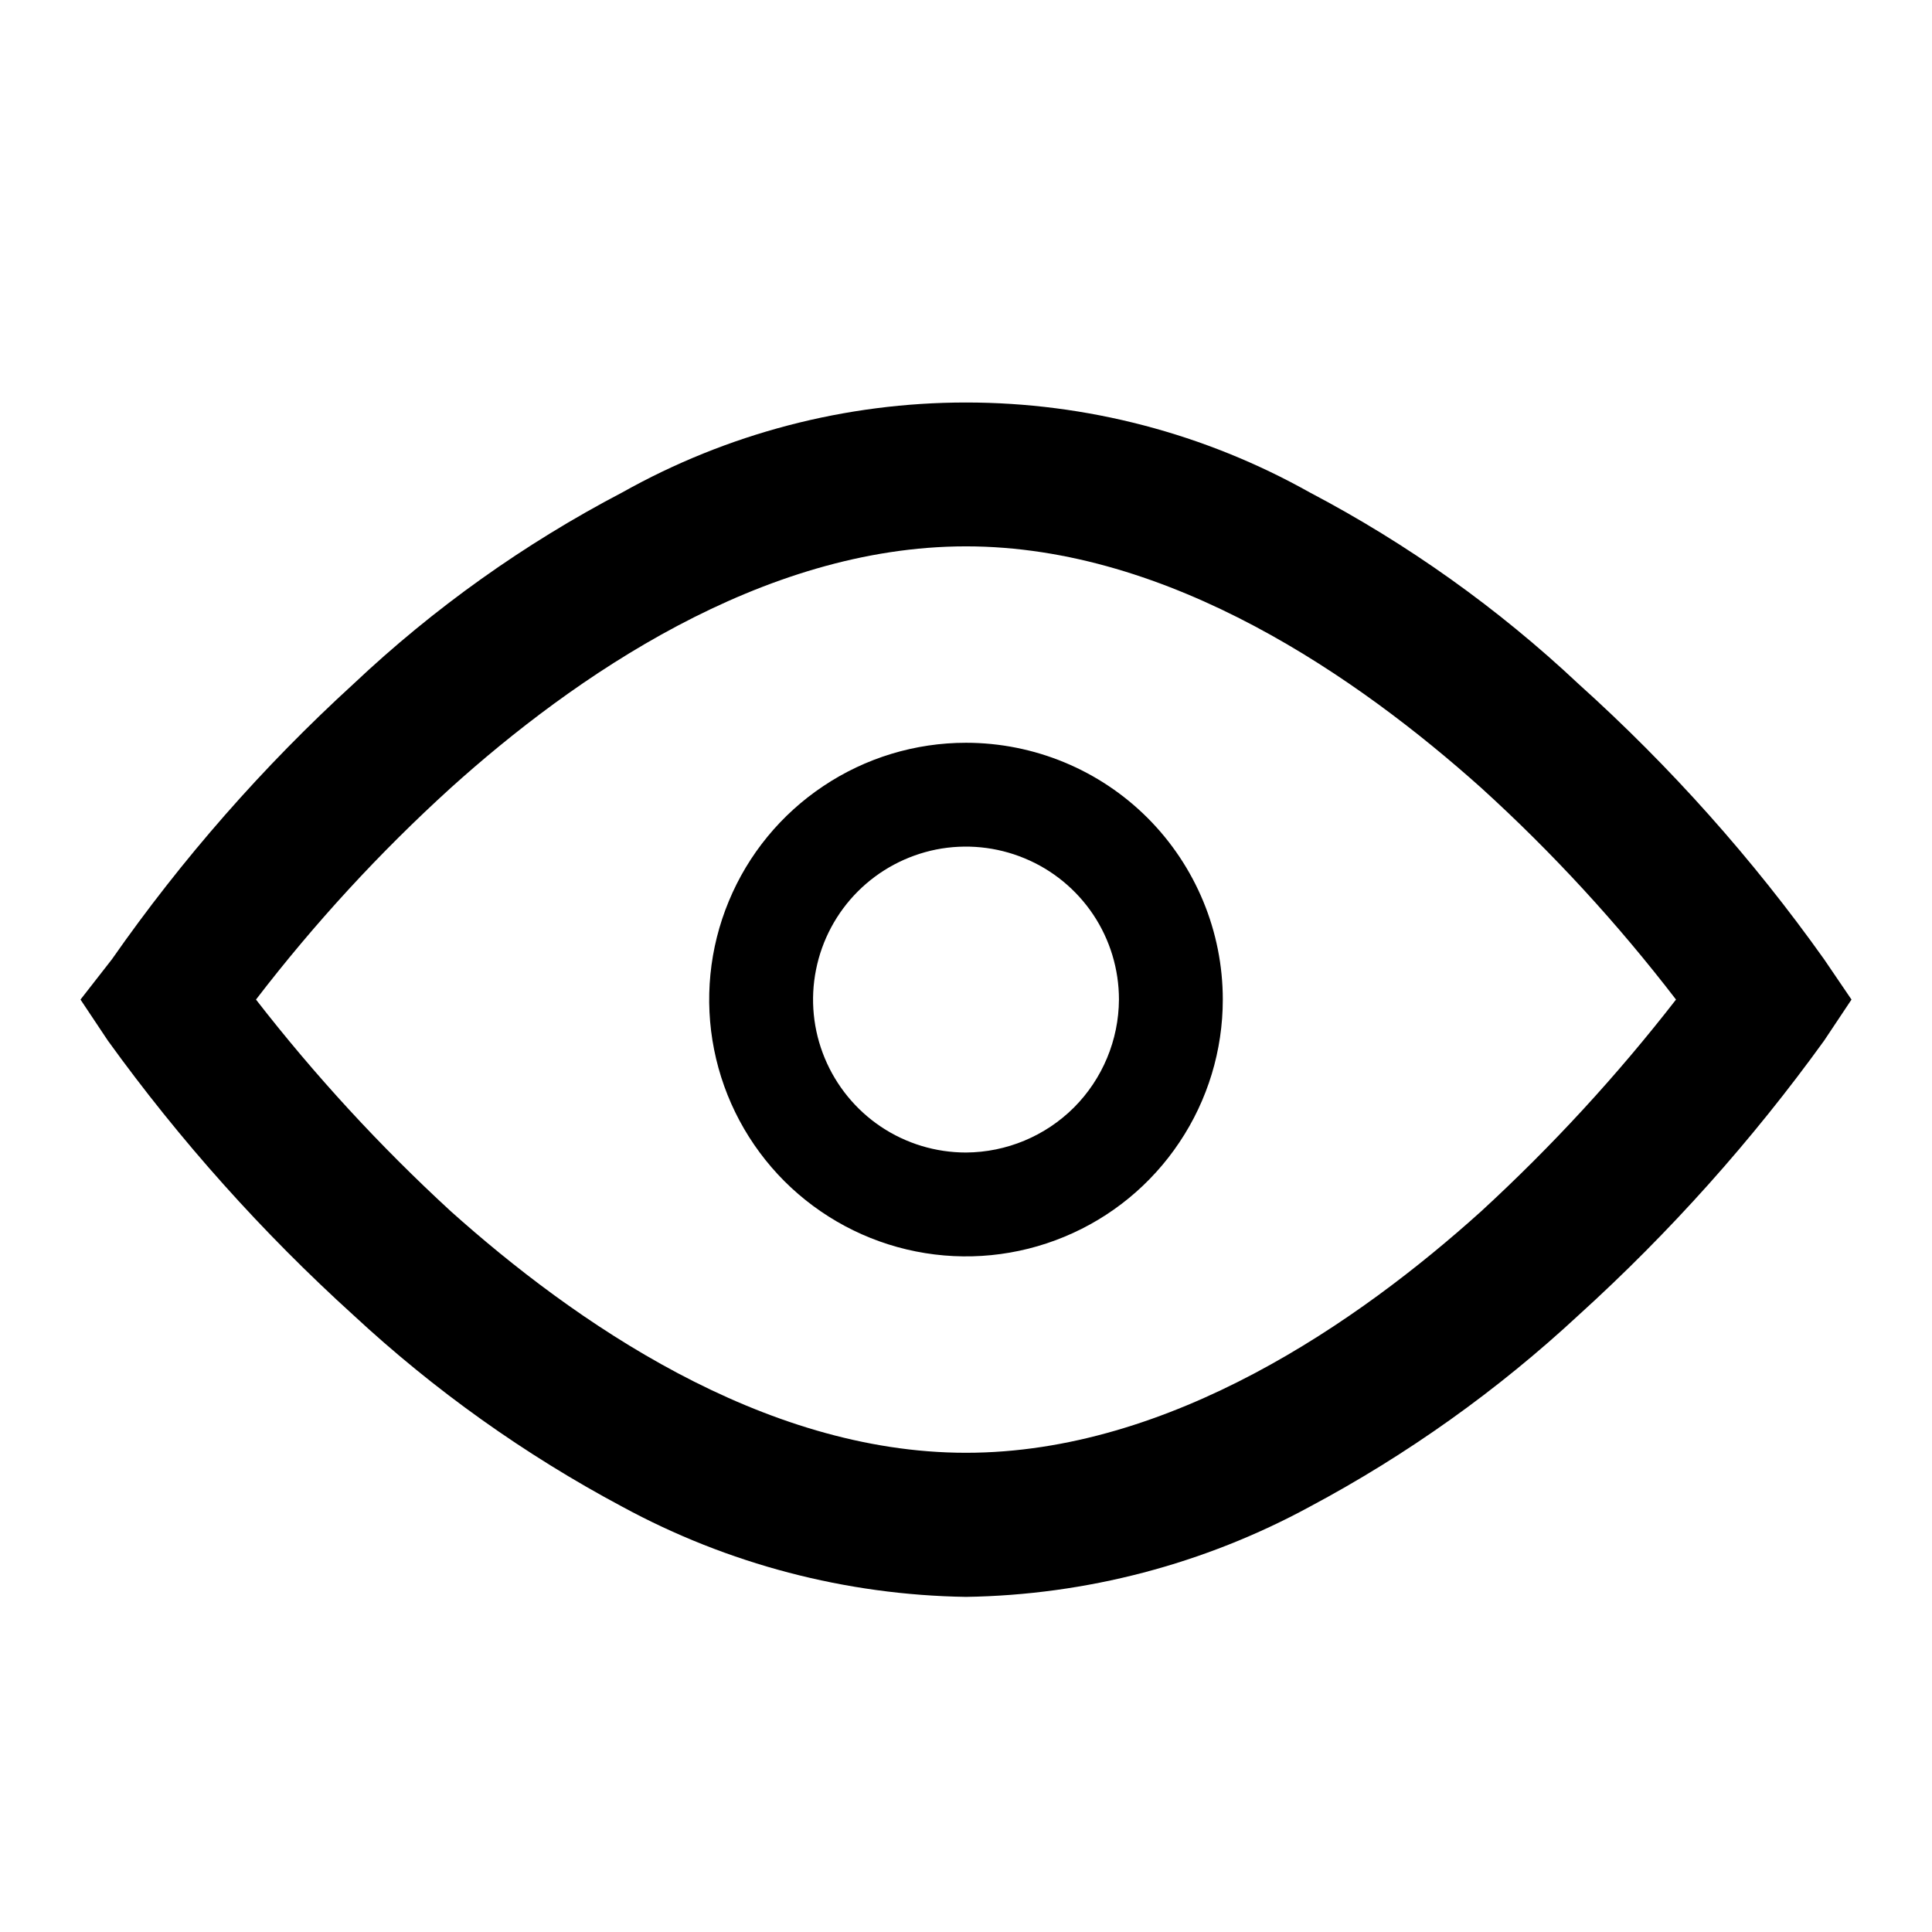 <svg width="24" height="24" viewBox="0 0 24 24" fill="none" xmlns="http://www.w3.org/2000/svg">
<path fill-rule="evenodd" clip-rule="evenodd" d="M19.61 8.497C20.749 9.522 21.772 10.668 22.66 11.917L23 12.417L22.66 12.927C21.765 14.167 20.743 15.31 19.61 16.337C18.604 17.271 17.482 18.071 16.27 18.717C14.958 19.43 13.493 19.814 12 19.837C10.507 19.814 9.042 19.43 7.73 18.717C6.519 18.071 5.396 17.271 4.39 16.337C3.257 15.31 2.235 14.167 1.34 12.927L1 12.417L1.39 11.917C2.261 10.67 3.267 9.523 4.39 8.497C5.389 7.554 6.513 6.754 7.73 6.117C9.034 5.385 10.504 5 12 5C13.496 5 14.966 5.385 16.27 6.117C17.486 6.756 18.609 7.556 19.61 8.497ZM18.4 15.047C19.279 14.239 20.088 13.36 20.82 12.417C20.093 11.47 19.284 10.59 18.4 9.787C16.88 8.427 14.54 6.787 12 6.787C9.46 6.787 7.12 8.417 5.6 9.787C4.716 10.59 3.907 11.47 3.18 12.417C3.912 13.36 4.721 14.239 5.6 15.047C7.12 16.407 9.46 18.047 12 18.047C14.54 18.047 16.88 16.417 18.4 15.047ZM10.228 9.765C10.752 9.414 11.369 9.227 12 9.227C12.846 9.227 13.658 9.563 14.256 10.161C14.854 10.76 15.19 11.571 15.19 12.417C15.19 13.048 15.003 13.665 14.652 14.189C14.302 14.714 13.804 15.123 13.221 15.364C12.638 15.606 11.996 15.669 11.378 15.546C10.759 15.423 10.191 15.119 9.744 14.673C9.298 14.226 8.994 13.658 8.871 13.039C8.748 12.421 8.811 11.779 9.053 11.196C9.294 10.613 9.703 10.115 10.228 9.765ZM10.944 13.997C11.257 14.206 11.624 14.317 12 14.317C12.503 14.314 12.985 14.113 13.341 13.758C13.696 13.402 13.897 12.92 13.9 12.417C13.9 12.041 13.789 11.674 13.58 11.361C13.371 11.049 13.074 10.805 12.727 10.662C12.38 10.518 11.998 10.48 11.629 10.553C11.261 10.627 10.922 10.808 10.657 11.073C10.391 11.339 10.21 11.678 10.137 12.046C10.063 12.415 10.101 12.797 10.245 13.144C10.389 13.491 10.632 13.788 10.944 13.997Z" fill="black"/>
</svg>
